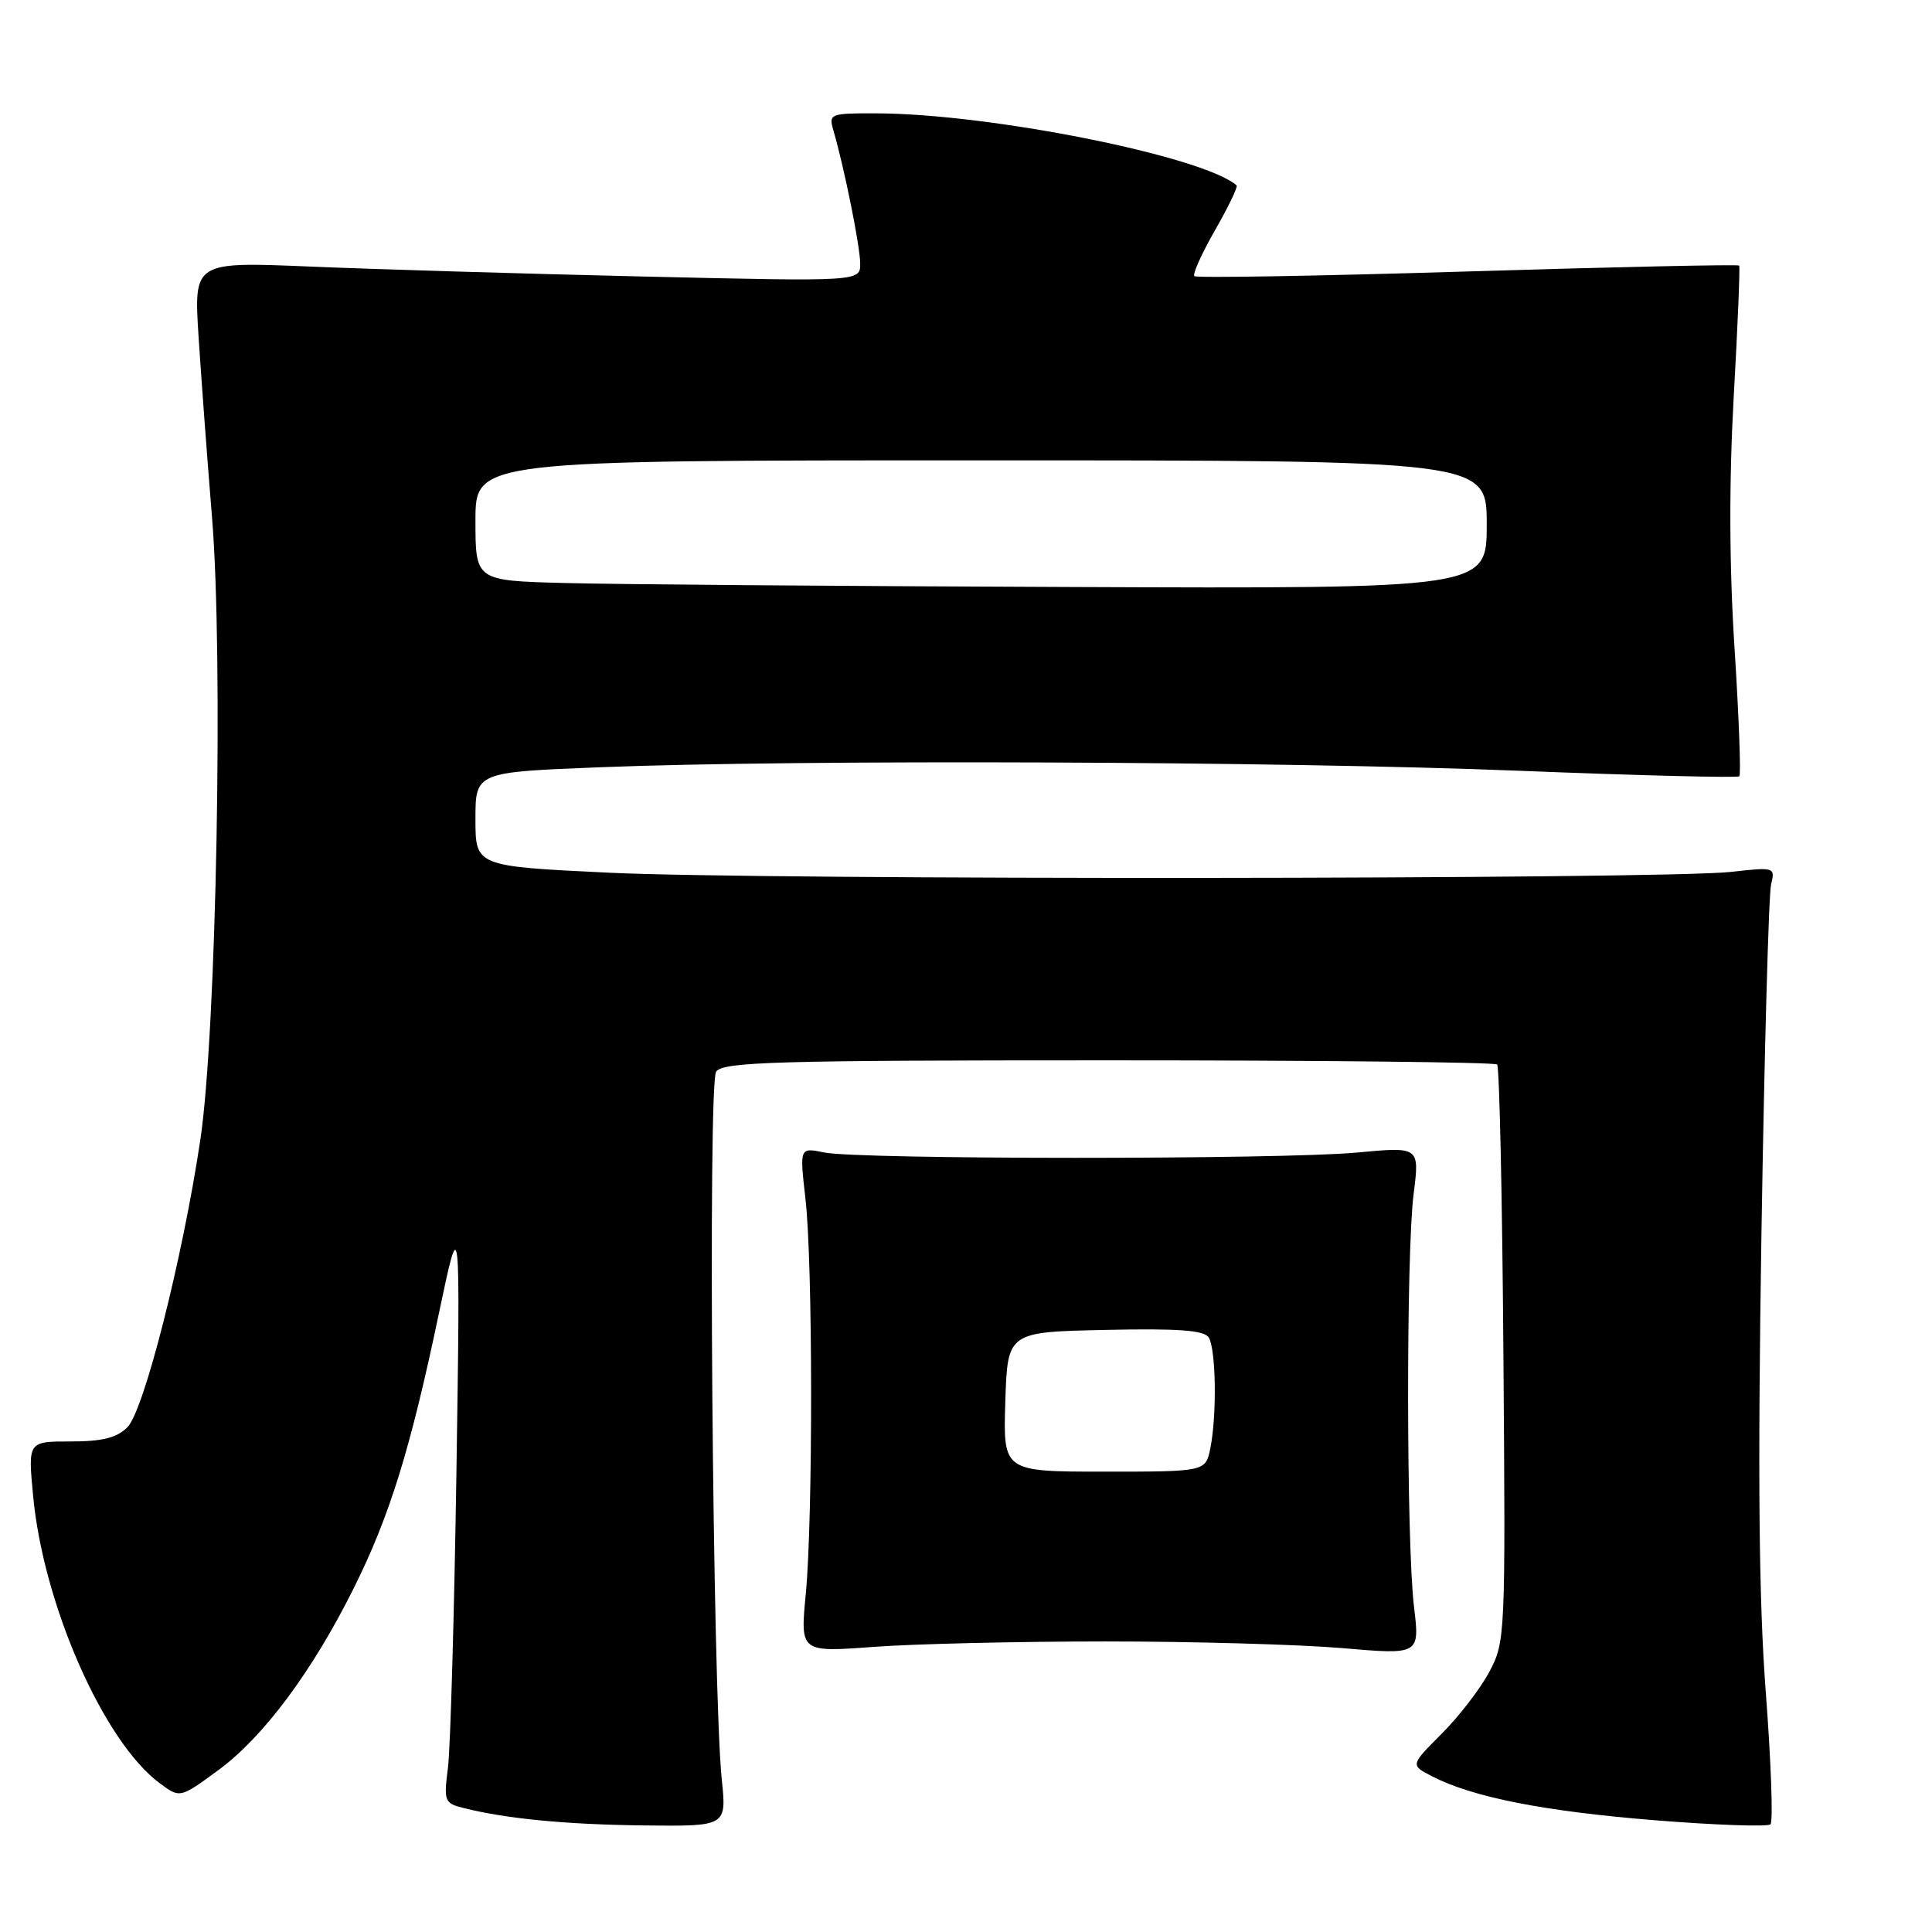 <?xml version="1.0" encoding="UTF-8" standalone="no"?>
<!DOCTYPE svg PUBLIC "-//W3C//DTD SVG 1.1//EN" "http://www.w3.org/Graphics/SVG/1.1/DTD/svg11.dtd" >
<svg xmlns="http://www.w3.org/2000/svg" xmlns:xlink="http://www.w3.org/1999/xlink" version="1.1" viewBox="0 0 256 256">
 <g >
 <path fill="currentColor"
d=" M 95.64 235.80 C 94.42 224.15 93.78 143.60 94.89 142.00 C 95.79 140.70 102.72 140.50 146.88 140.50 C 174.90 140.50 198.08 140.75 198.38 141.05 C 198.68 141.35 199.06 158.67 199.21 179.55 C 199.50 216.85 199.46 217.57 197.33 221.55 C 196.14 223.78 193.30 227.47 191.02 229.74 C 186.88 233.89 186.88 233.89 189.72 235.35 C 195.10 238.14 204.54 240.00 219.23 241.19 C 227.33 241.84 234.25 242.08 234.60 241.73 C 234.96 241.37 234.68 233.53 233.98 224.29 C 233.05 212.05 232.90 195.58 233.40 163.50 C 233.79 139.30 234.36 118.46 234.68 117.19 C 235.24 114.91 235.14 114.88 229.37 115.53 C 220.43 116.53 100.93 116.62 80.75 115.64 C 63.00 114.79 63.00 114.79 63.00 108.55 C 63.00 102.31 63.00 102.31 79.66 101.66 C 105.95 100.62 169.78 100.87 201.28 102.13 C 217.11 102.76 230.24 103.09 230.47 102.86 C 230.70 102.63 230.42 95.03 229.84 85.97 C 229.13 74.97 229.10 63.86 229.73 52.50 C 230.26 43.15 230.58 35.36 230.45 35.19 C 230.32 35.02 214.13 35.37 194.47 35.97 C 174.82 36.57 158.52 36.85 158.26 36.59 C 158.00 36.33 159.23 33.59 161.00 30.50 C 162.77 27.41 164.05 24.74 163.86 24.57 C 159.46 20.71 131.23 15.06 116.13 15.02 C 110.00 15.00 109.79 15.08 110.42 17.25 C 111.86 22.17 113.97 32.63 113.98 34.90 C 114.00 37.31 114.00 37.31 85.25 36.64 C 69.44 36.27 49.57 35.68 41.09 35.32 C 25.68 34.68 25.68 34.68 26.31 44.59 C 26.66 50.04 27.46 60.80 28.09 68.50 C 29.61 87.02 28.68 136.75 26.55 151.00 C 24.20 166.73 19.08 186.92 16.88 189.12 C 15.48 190.52 13.55 191.00 9.36 191.00 C 3.71 191.00 3.71 191.00 4.38 198.13 C 5.72 212.60 13.73 230.79 21.18 236.30 C 23.85 238.28 23.85 238.28 28.95 234.54 C 34.92 230.15 41.41 221.43 46.90 210.39 C 51.65 200.85 54.39 192.00 58.15 174.06 C 61.00 160.50 61.00 160.50 60.48 195.00 C 60.19 213.97 59.68 231.62 59.36 234.20 C 58.79 238.65 58.89 238.94 61.38 239.56 C 67.10 241.00 74.99 241.76 85.39 241.88 C 96.28 242.00 96.28 242.00 95.64 235.80 Z  M 146.50 217.50 C 158.05 217.50 172.14 217.90 177.81 218.38 C 188.13 219.27 188.13 219.27 187.36 212.88 C 186.35 204.43 186.31 166.18 187.31 158.22 C 188.11 151.94 188.11 151.94 179.80 152.72 C 169.77 153.66 113.83 153.65 109.22 152.71 C 105.95 152.04 105.95 152.04 106.72 158.77 C 107.71 167.30 107.73 201.05 106.77 211.22 C 106.03 218.94 106.03 218.94 115.77 218.22 C 121.12 217.82 134.95 217.50 146.50 217.50 Z  M 74.75 77.25 C 63.00 76.94 63.00 76.94 63.00 68.97 C 63.00 61.00 63.00 61.00 130.00 61.00 C 197.00 61.00 197.00 61.00 197.00 69.50 C 197.00 78.00 197.00 78.00 141.75 77.78 C 111.36 77.67 81.21 77.43 74.75 77.25 Z  M 133.21 185.75 C 133.50 176.50 133.50 176.50 146.42 176.22 C 156.09 176.01 159.55 176.26 160.16 177.22 C 161.12 178.74 161.26 187.47 160.38 191.88 C 159.75 195.00 159.75 195.00 146.34 195.00 C 132.92 195.00 132.92 195.00 133.21 185.75 Z "/>
</g>
</svg>